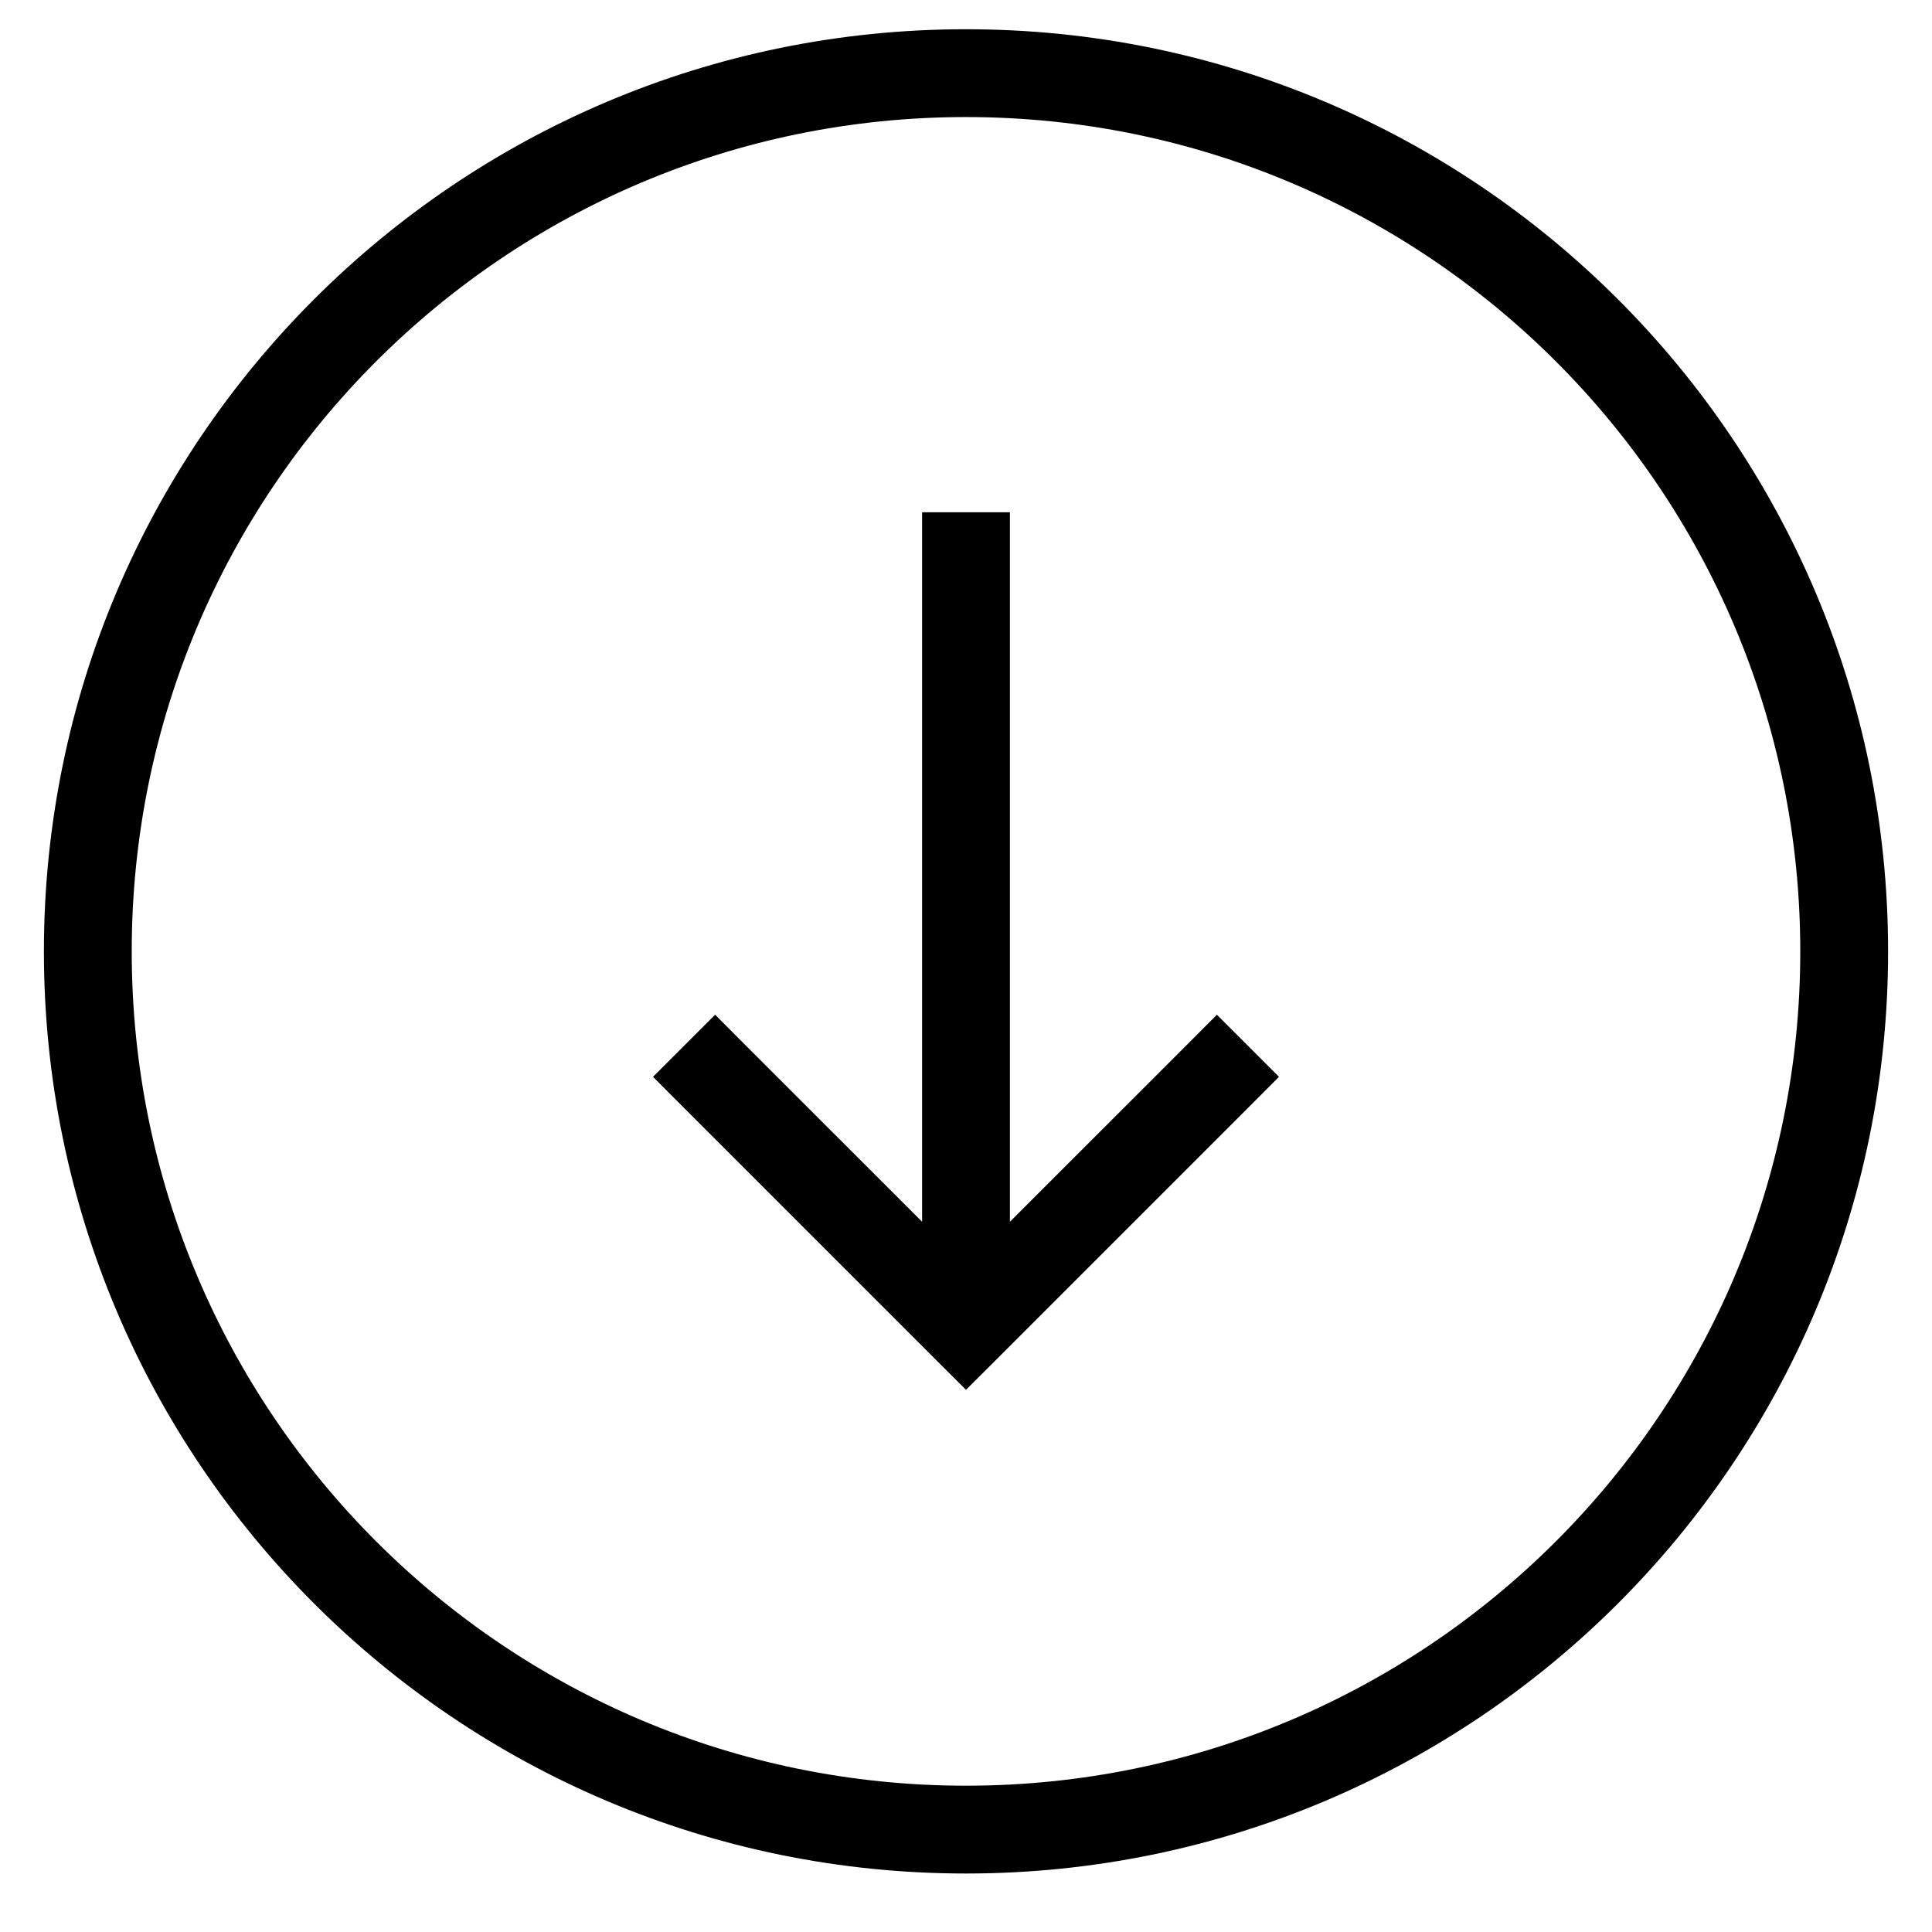 <svg width="22" height="22" viewBox="0 0 22 22" fill="none" xmlns="http://www.w3.org/2000/svg">
<path d="M8.496 11.909L8.143 11.555L7.436 12.262L7.789 12.616L8.496 11.909ZM11 15.119L10.646 15.473L11 15.826L11.354 15.473L11 15.119ZM14.211 12.616L14.564 12.262L13.857 11.555L13.504 11.909L14.211 12.616ZM1 10.834H0.5H1ZM11 0.833V0.333V0.833ZM11 20.834V20.334V20.834ZM21 10.834H20.5H21ZM7.789 12.616L10.646 15.473L11.354 14.766L8.496 11.909L7.789 12.616ZM11.354 15.473L14.211 12.616L13.504 11.909L10.646 14.766L11.354 15.473ZM11.5 15.119V5.833H10.5V15.119H11.5ZM1.5 10.834C1.5 5.587 5.753 1.333 11 1.333V0.333C5.201 0.333 0.5 5.035 0.5 10.834H1.5ZM11 20.334C5.753 20.334 1.5 16.08 1.5 10.834H0.5C0.5 16.633 5.201 21.334 11 21.334V20.334ZM20.5 10.834C20.5 16.08 16.247 20.334 11 20.334V21.334C16.799 21.334 21.5 16.633 21.5 10.834H20.5ZM21.5 10.834C21.5 5.035 16.799 0.333 11 0.333V1.333C16.247 1.333 20.5 5.587 20.5 10.834H21.5Z" fill="black"/>
</svg>
